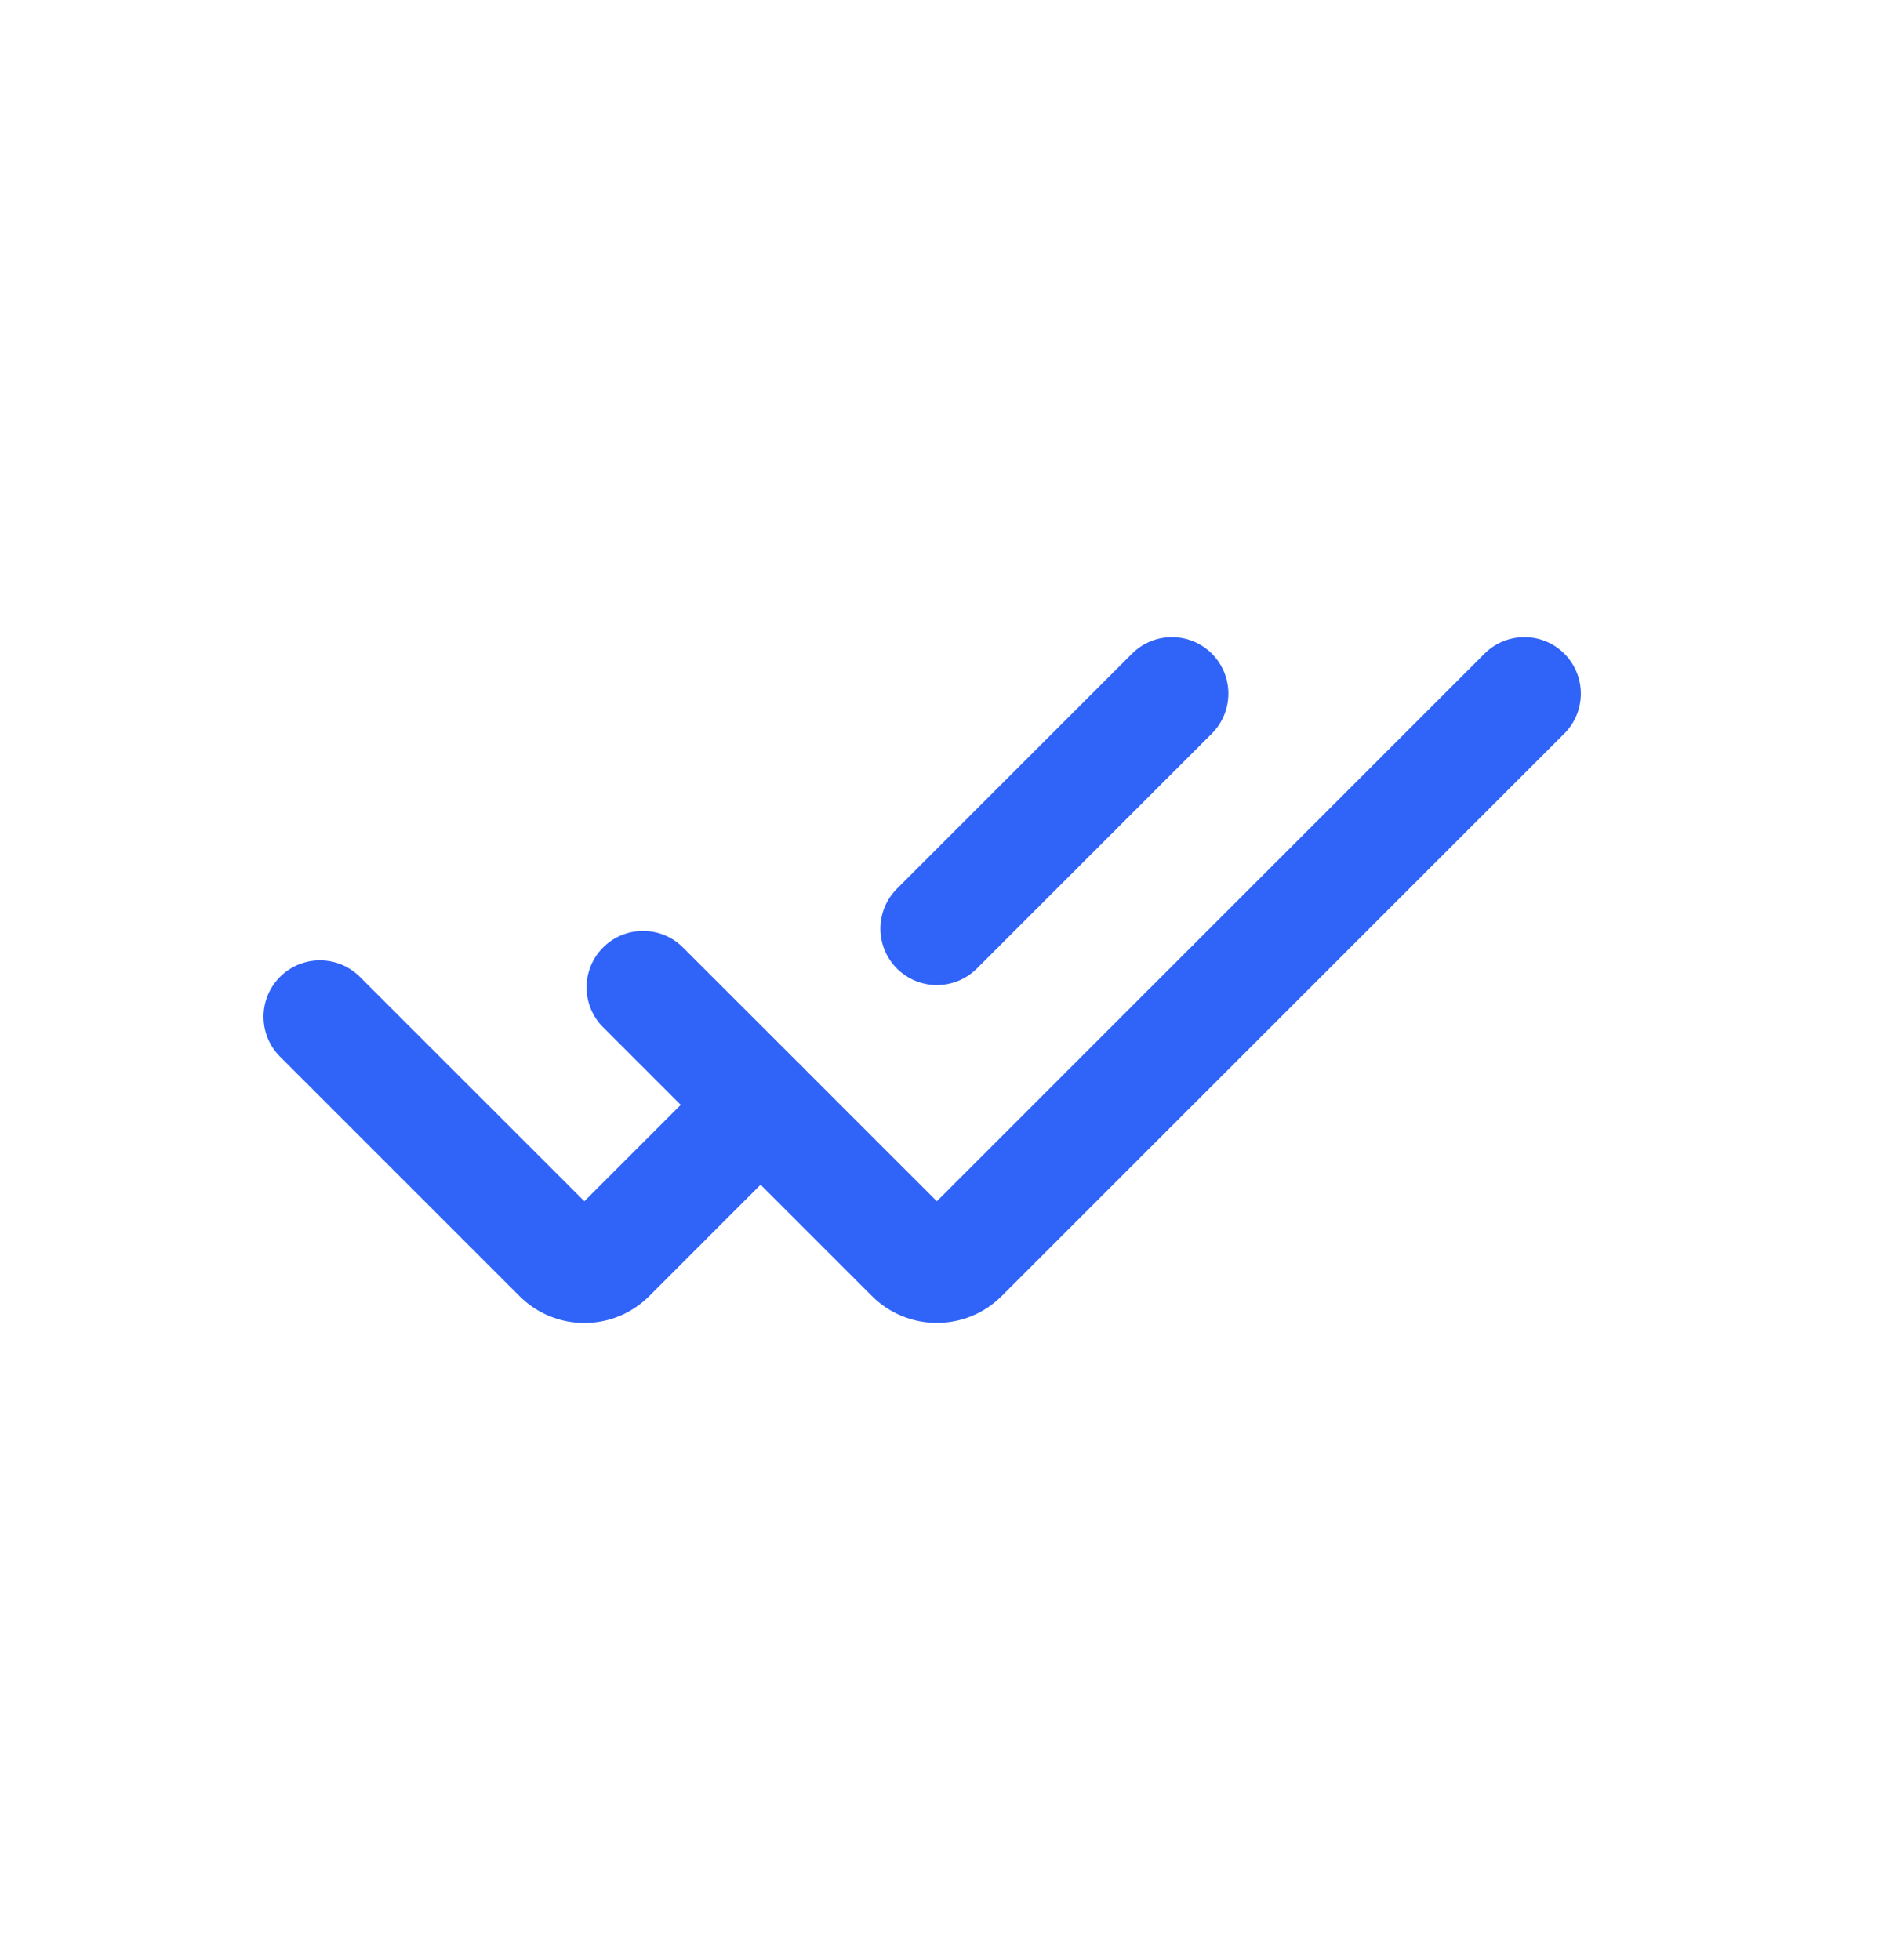 <svg width="24" height="25" viewBox="0 0 24 25" fill="none" xmlns="http://www.w3.org/2000/svg">
<path fill-rule="evenodd" clip-rule="evenodd" d="M19.949 8.337C20.23 8.619 20.23 9.075 19.949 9.356L12.775 16.529C12.775 16.529 12.775 16.529 12.775 16.529C12.317 16.988 11.576 16.986 11.119 16.53L7.691 13.102C7.41 12.821 7.41 12.365 7.691 12.084C7.972 11.803 8.428 11.803 8.709 12.084L11.947 15.321L18.931 8.337C19.212 8.056 19.668 8.056 19.949 8.337Z" fill="#3063F7"/>
<path fill-rule="evenodd" clip-rule="evenodd" d="M15.454 8.337C15.735 8.619 15.735 9.074 15.454 9.356L12.457 12.353C12.175 12.634 11.72 12.634 11.438 12.353C11.157 12.072 11.157 11.616 11.438 11.335L14.436 8.337C14.717 8.056 15.173 8.056 15.454 8.337Z" fill="#3063F7"/>
<path fill-rule="evenodd" clip-rule="evenodd" d="M3.571 12.459C3.852 12.178 4.308 12.178 4.589 12.459L7.452 15.321L9.19 13.583C9.471 13.302 9.927 13.302 10.208 13.583C10.49 13.864 10.49 14.32 10.208 14.601L8.279 16.531C7.822 16.988 7.082 16.988 6.625 16.531L3.571 13.477C3.29 13.196 3.29 12.74 3.571 12.459Z" fill="#3063F7"/>
</svg>
